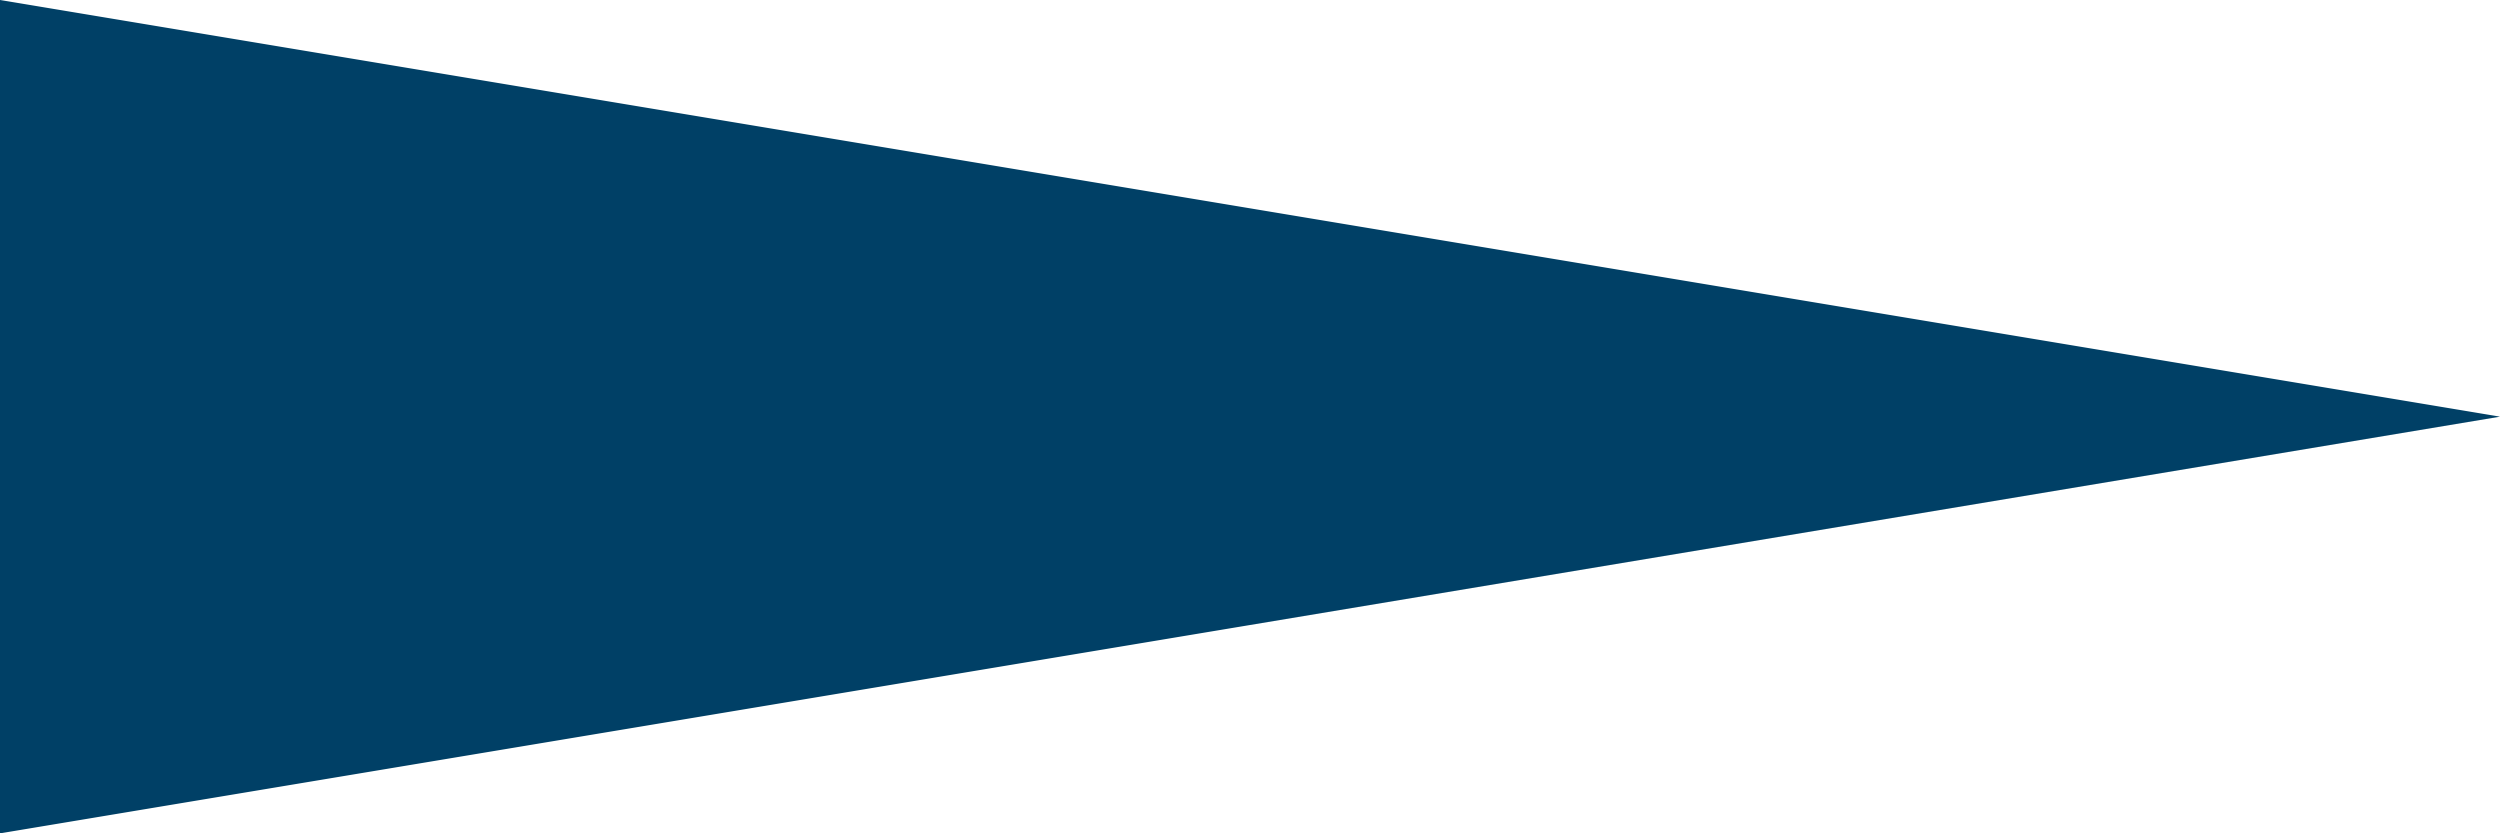 <svg xmlns="http://www.w3.org/2000/svg" xmlns:xlink="http://www.w3.org/1999/xlink" version="1.1" x="0px" y="0px" xml:space="preserve" width="90" height="30" viewBox="0 0 90 30">
  <path d="M90 15 L0 30 L0 0 L90 15" fill="#004066"></path>
</svg>
